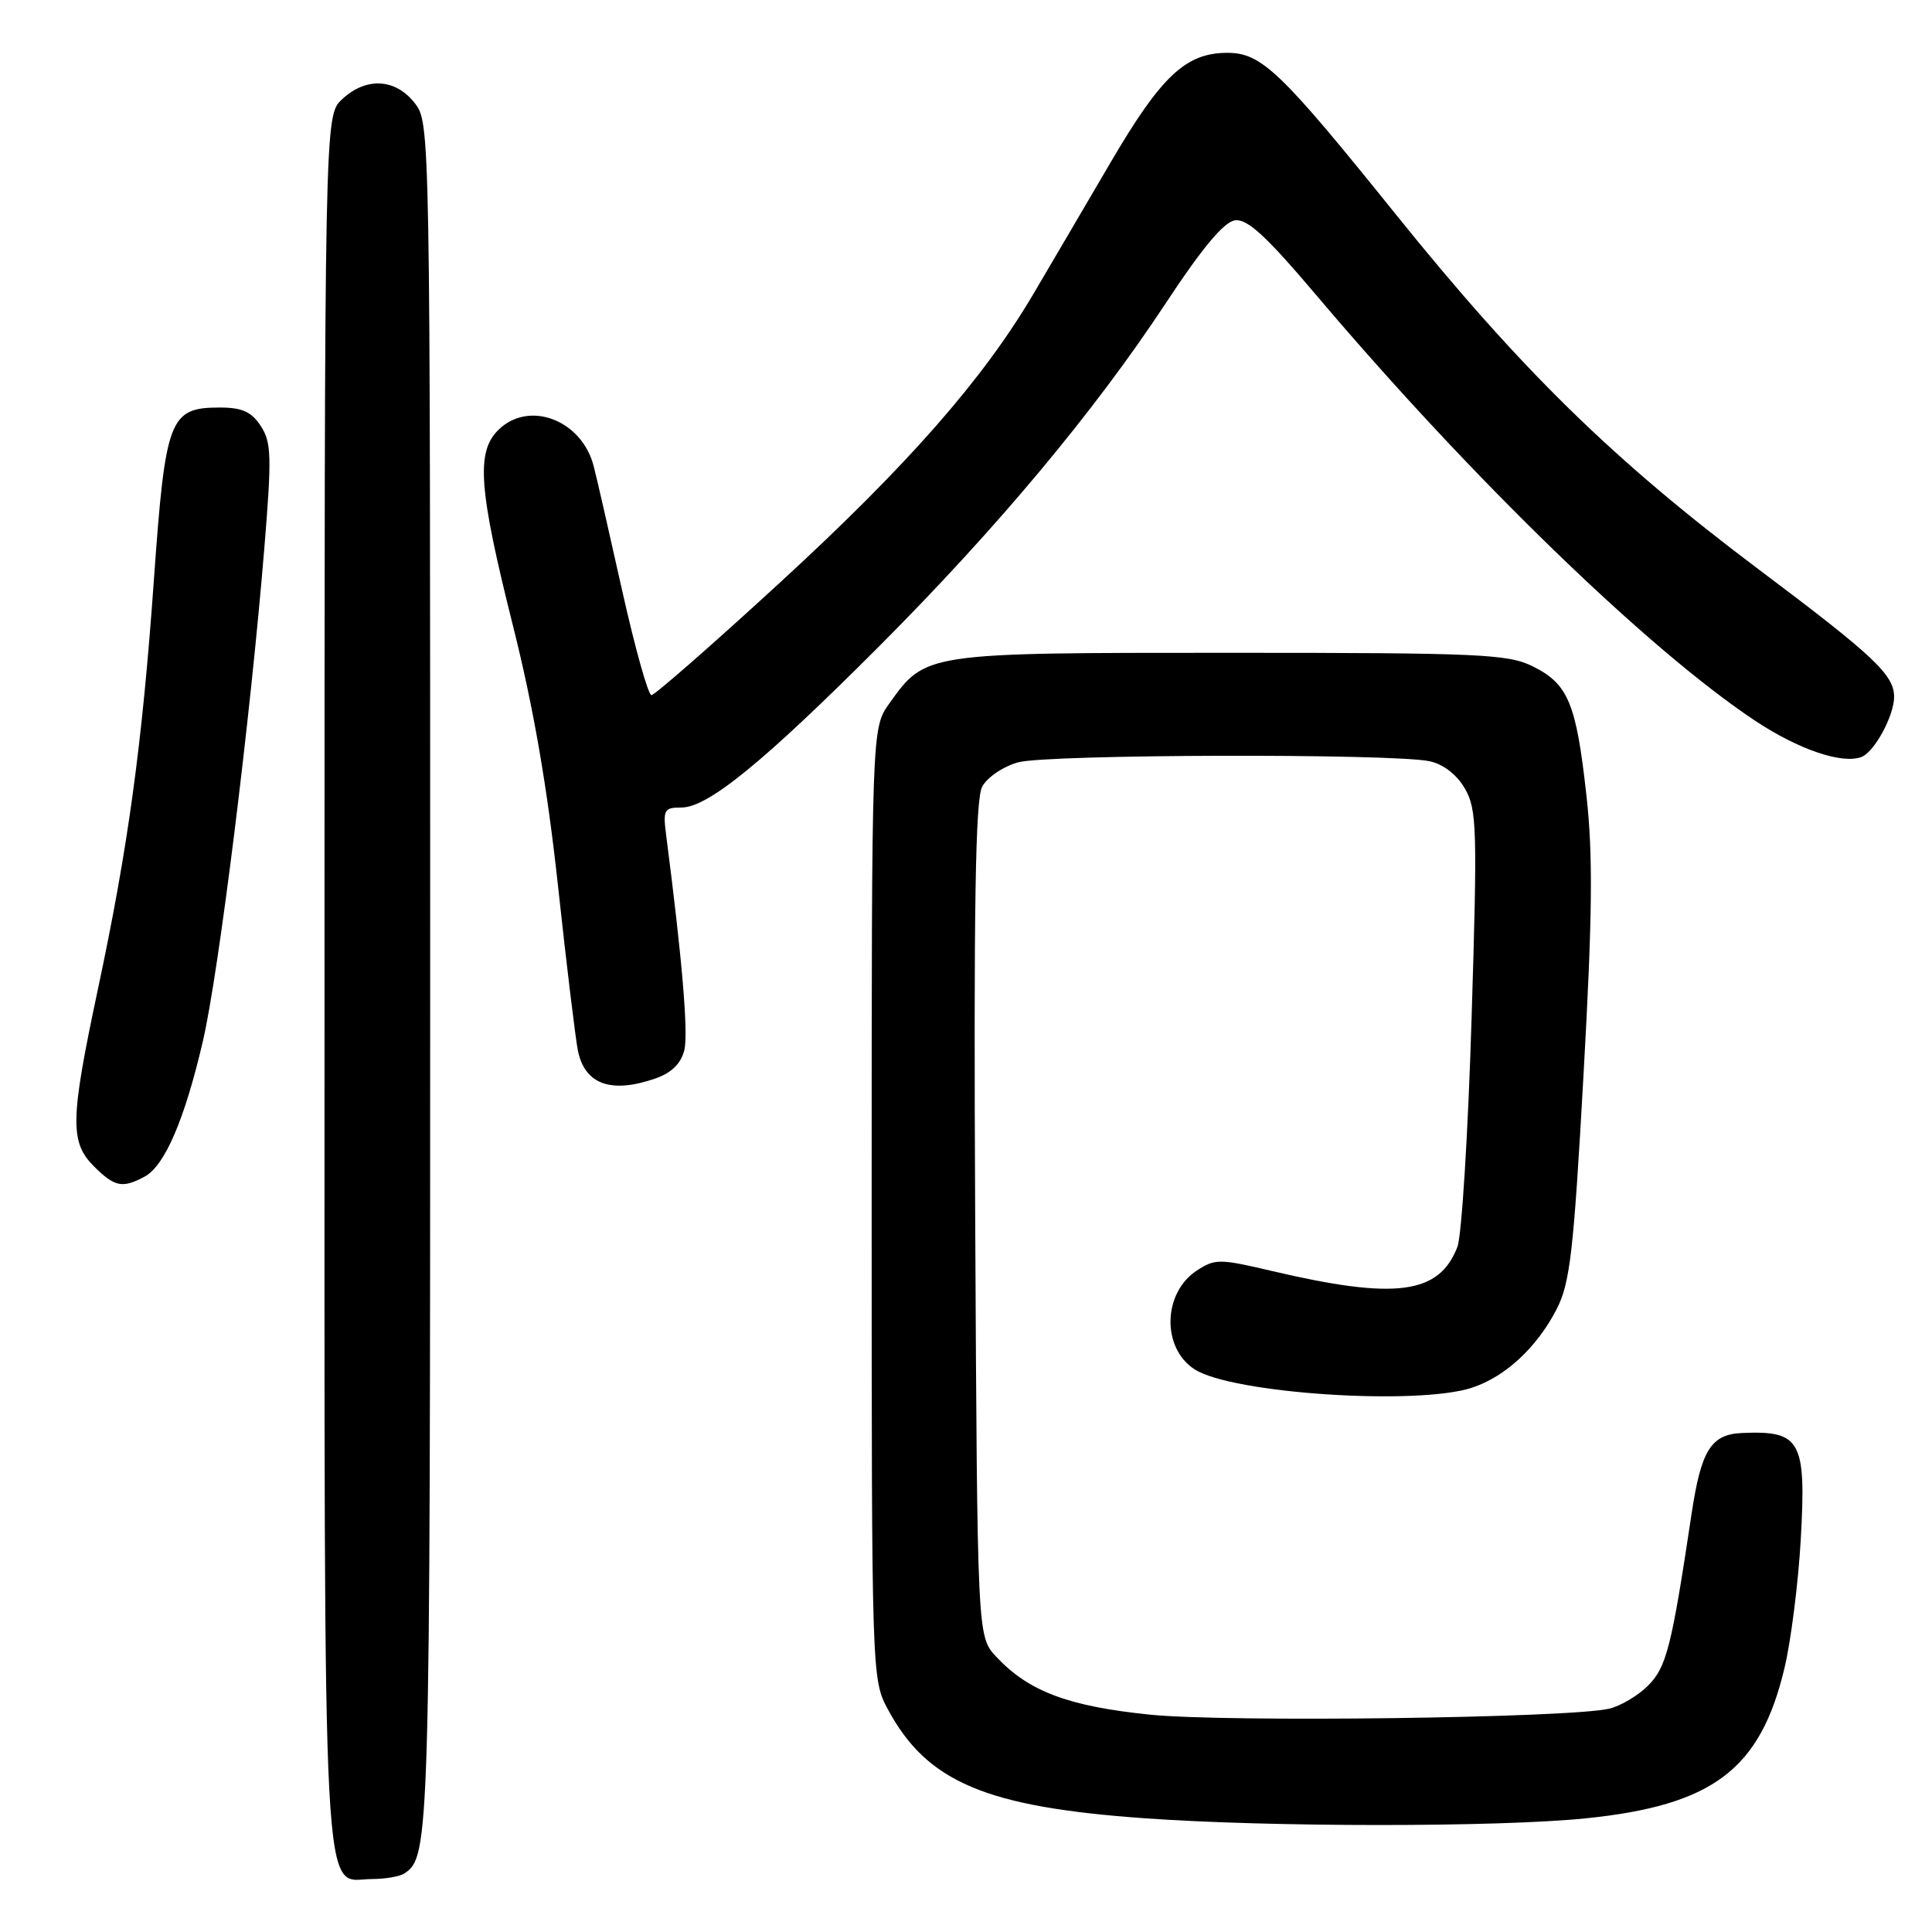 <?xml version="1.0" encoding="UTF-8" standalone="no"?>
<!DOCTYPE svg PUBLIC "-//W3C//DTD SVG 1.1//EN" "http://www.w3.org/Graphics/SVG/1.1/DTD/svg11.dtd" >
<svg xmlns="http://www.w3.org/2000/svg" xmlns:xlink="http://www.w3.org/1999/xlink" version="1.1" viewBox="0 0 256 256">
 <g >
 <path fill="currentColor"
d=" M 53.60 248.23 C 56.94 246.00 57.00 244.00 57.00 129.70 C 57.00 16.46 57.00 16.27 54.93 13.63 C 52.37 10.38 48.49 10.19 45.31 13.17 C 43.00 15.35 43.00 15.35 43.00 129.95 C 43.00 256.88 42.58 249.02 49.31 248.98 C 51.06 248.98 53.00 248.64 53.60 248.23 Z  M 210.12 240.94 C 227.00 239.21 233.26 234.47 236.46 221.00 C 237.31 217.43 238.28 209.78 238.61 204.00 C 239.35 190.86 238.62 189.54 230.82 189.88 C 226.71 190.06 225.40 192.17 224.13 200.67 C 221.49 218.27 220.82 220.91 218.37 223.36 C 217.04 224.69 214.72 226.06 213.23 226.41 C 207.89 227.65 162.53 228.24 152.37 227.20 C 141.53 226.09 136.30 224.12 132.00 219.52 C 129.50 216.84 129.50 216.84 129.22 161.67 C 129.01 120.26 129.24 105.94 130.14 104.25 C 130.80 103.00 132.93 101.56 134.92 101.01 C 138.77 99.94 184.56 99.82 189.44 100.87 C 191.26 101.26 193.05 102.65 194.11 104.50 C 195.70 107.25 195.77 109.83 194.99 135.00 C 194.53 150.12 193.68 163.71 193.12 165.20 C 190.70 171.52 184.93 172.27 168.48 168.40 C 161.61 166.78 160.99 166.78 158.59 168.35 C 154.08 171.30 153.90 178.58 158.27 181.43 C 163.20 184.65 187.88 186.28 195.10 183.86 C 199.49 182.40 203.65 178.53 206.25 173.50 C 208.04 170.02 208.51 165.98 209.82 142.50 C 211.01 121.33 211.09 113.32 210.21 105.40 C 208.86 93.18 207.80 90.63 203.11 88.30 C 199.83 86.67 196.13 86.50 163.00 86.50 C 122.48 86.50 122.65 86.47 117.83 93.23 C 115.50 96.50 115.50 96.50 115.50 159.50 C 115.50 222.08 115.51 222.53 117.65 226.50 C 122.83 236.13 130.60 239.43 151.66 240.93 C 168.22 242.12 198.58 242.12 210.12 240.94 Z  M 19.16 155.91 C 21.83 154.49 24.48 148.31 26.89 137.93 C 28.98 128.92 33.16 95.38 35.02 72.69 C 36.02 60.47 35.97 58.60 34.55 56.44 C 33.32 54.56 32.08 54.00 29.13 54.00 C 22.46 54.00 21.92 55.39 20.40 76.72 C 18.84 98.70 16.98 112.29 12.93 131.28 C 9.30 148.37 9.24 151.33 12.45 154.55 C 15.19 157.28 16.21 157.49 19.16 155.91 Z  M 86.86 142.90 C 88.96 142.17 90.23 140.93 90.67 139.18 C 91.23 136.96 90.40 127.15 88.28 110.75 C 87.83 107.28 87.98 107.00 90.31 107.00 C 93.80 107.00 101.21 100.95 116.55 85.58 C 132.17 69.91 145.00 54.55 154.50 40.13 C 159.28 32.87 162.18 29.40 163.63 29.20 C 165.28 28.96 167.78 31.27 174.49 39.20 C 195.00 63.42 218.38 86.08 232.59 95.52 C 238.33 99.32 244.09 101.28 246.66 100.30 C 248.38 99.64 251.01 94.77 250.98 92.30 C 250.94 89.39 248.30 86.91 233.00 75.42 C 213.76 60.97 201.57 49.04 184.94 28.39 C 169.66 9.40 167.15 7.00 162.62 7.00 C 157.11 7.01 153.87 10.06 147.12 21.59 C 143.61 27.59 139.01 35.42 136.90 39.00 C 130.23 50.30 120.26 61.66 103.43 77.12 C 94.45 85.37 86.75 92.11 86.32 92.11 C 85.89 92.11 84.15 85.89 82.45 78.30 C 80.76 70.71 79.06 63.27 78.67 61.78 C 77.10 55.62 70.04 52.96 66.00 57.00 C 63.07 59.93 63.44 64.86 67.94 82.79 C 70.69 93.71 72.52 104.29 73.95 117.50 C 75.08 127.95 76.27 137.73 76.58 139.24 C 77.51 143.71 80.99 144.94 86.86 142.90 Z "/>
</g>
</svg>